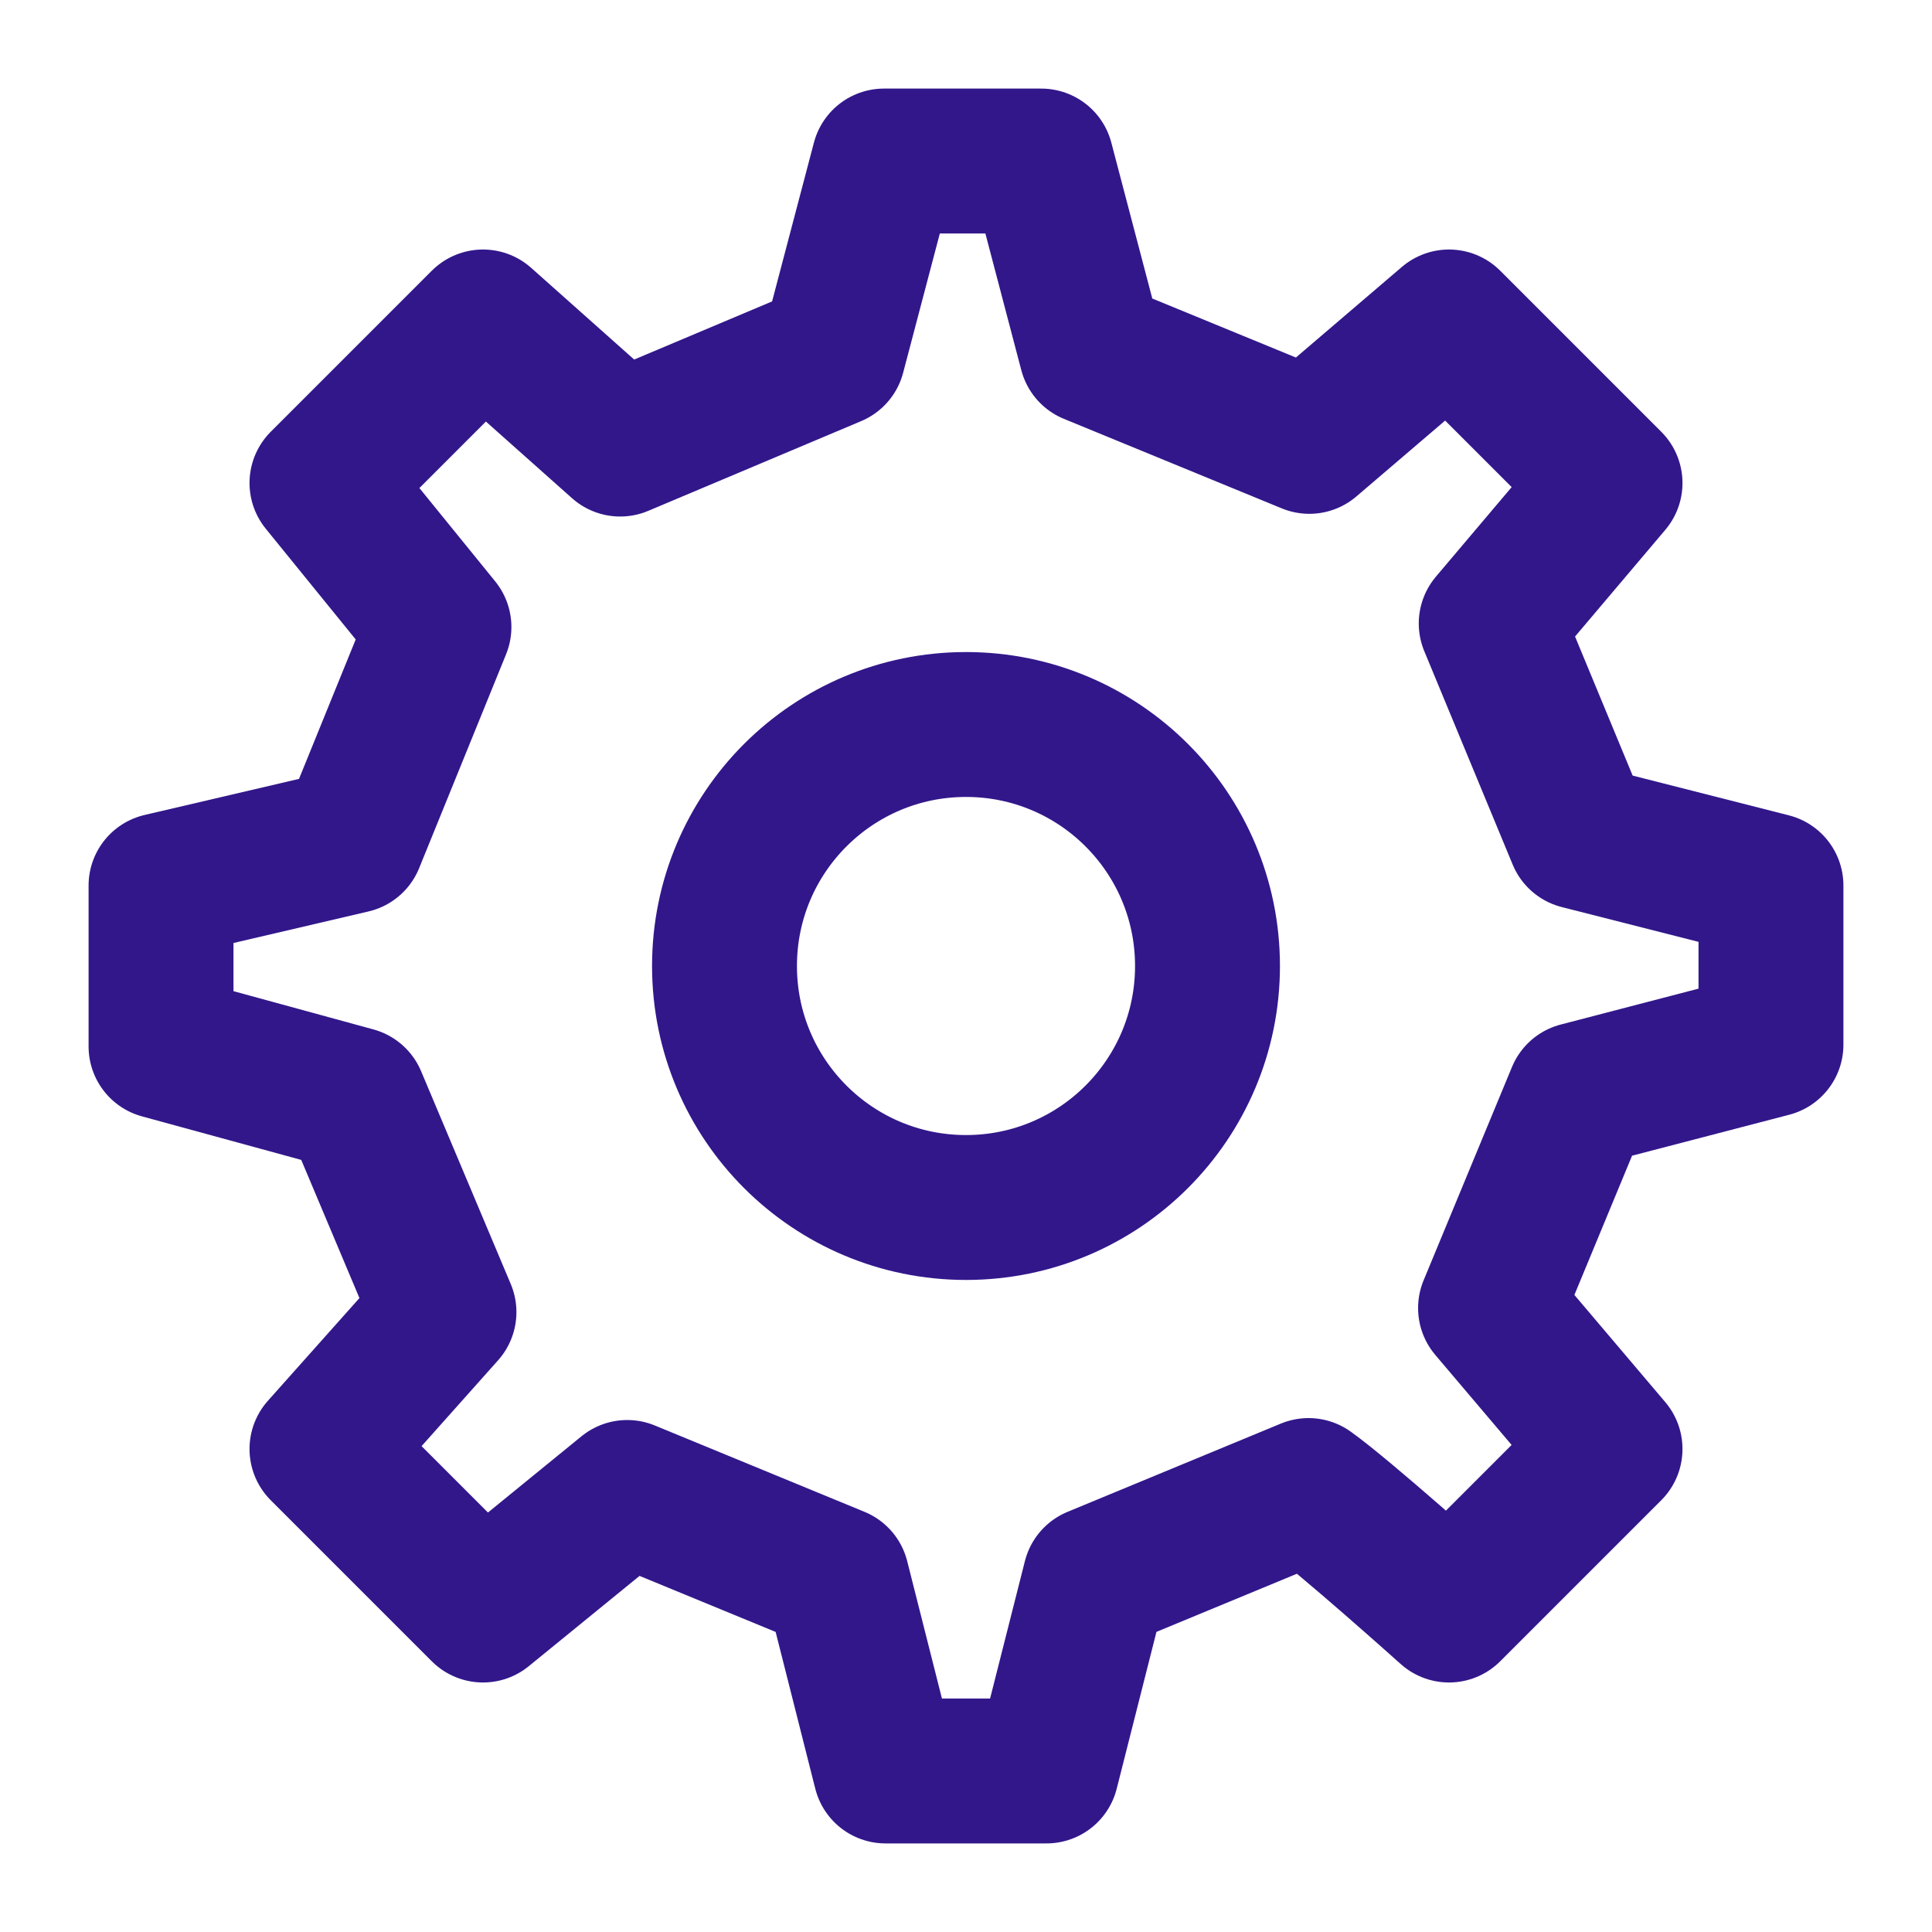 <svg xmlns="http://www.w3.org/2000/svg" width="20" height="20" viewBox="0 0 20 20" fill="none">
    <g clip-path="url(#clip0_83_57182)">
        <path d="M10 12.5C11.381 12.5 12.5 11.381 12.5 10C12.5 8.619 11.381 7.5 10 7.5C8.619 7.5 7.5 8.619 7.5 10C7.5 11.381 8.619 12.5 10 12.5Z" stroke="#32178B" stroke-width="1.5" stroke-linecap="round" stroke-linejoin="round"/>
        <path d="M16.352 8.663L15.437 6.454L16.667 5L15 3.333L13.554 4.569L11.298 3.642L10.779 1.667H9.151L8.624 3.668L6.42 4.597L5 3.333L3.333 5L4.544 6.491L3.644 8.705L1.667 9.167V10.833L3.668 11.38L4.596 13.583L3.333 15L5 16.667L6.493 15.45L8.664 16.344L9.167 18.333H10.833L11.337 16.344L13.546 15.43C13.914 15.693 15 16.667 15 16.667L16.667 15L15.43 13.541L16.345 11.332L18.333 10.814L18.333 9.167L16.352 8.663Z" stroke="#32178B" stroke-width="1.5" stroke-linecap="round" stroke-linejoin="round"/>
    </g>
    <defs>
        <clipPath id="clip0_83_57182">
            <rect width="20" height="20" fill="white"/>
        </clipPath>
    </defs>
</svg>
